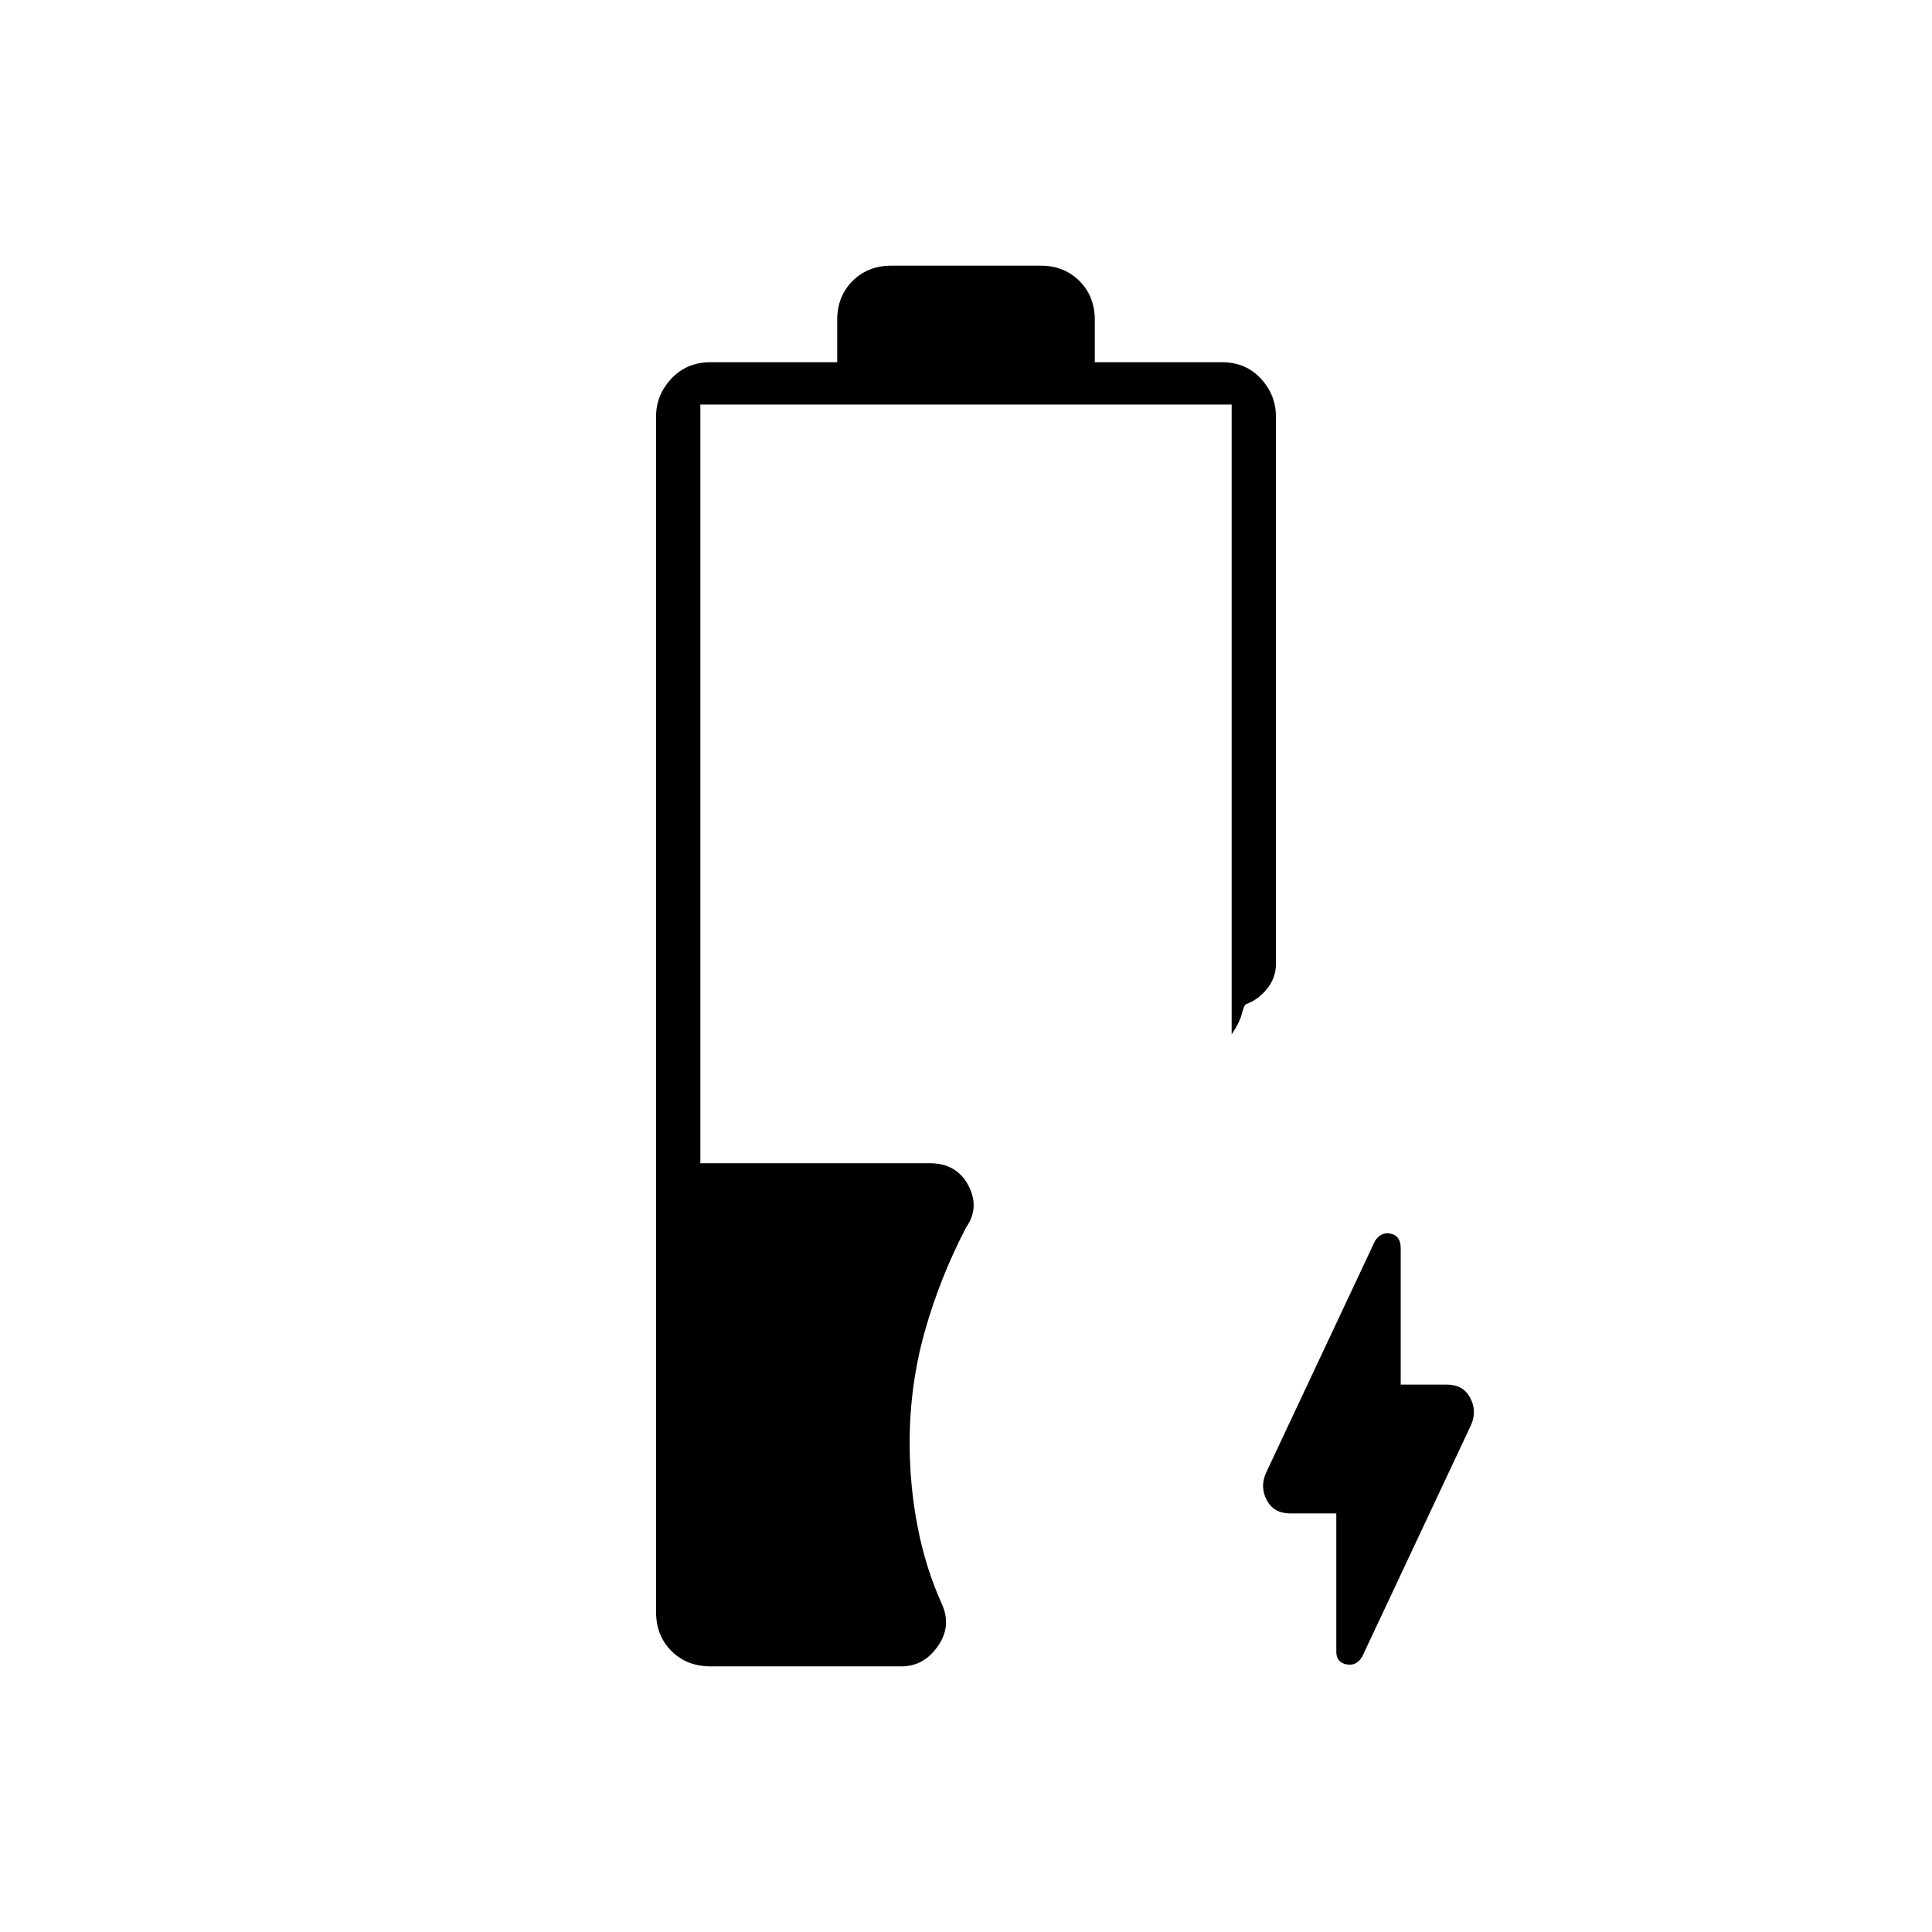 <svg xmlns="http://www.w3.org/2000/svg" width="48" height="48" viewBox="0 -960 960 960"><path d="M353-132q-11.75 0-19.375-7.625T326-159v-594q0-10.75 7.625-18.875T353-780h63v-21q0-11.75 7.625-19.375T443-828h74q11.75 0 19.375 7.625T544-801v21h63.206q11.794 0 19.294 8.125T634-753v272q0 6.95-4.535 12.475-4.535 5.525-10.5 7.525-.965 1-1.965 4.975-1 3.975-5 10.025v-313H348v377h114q13.294 0 19.147 11Q487-360 480-350q-13 25-20.5 51.678Q452-271.644 452-243q0 21.357 4 41.857T468-163q5 11-2 21t-18 10h-95Zm311-76h-23q-8 0-11.5-6.5t-.5-13.487l54.143-115.221Q686-348 691-347t5 7.25V-272h23q8 0 11.5 6.5t.5 13.487l-54.143 115.221Q674-132 669-133t-5-6.25V-208Z"/></svg>
